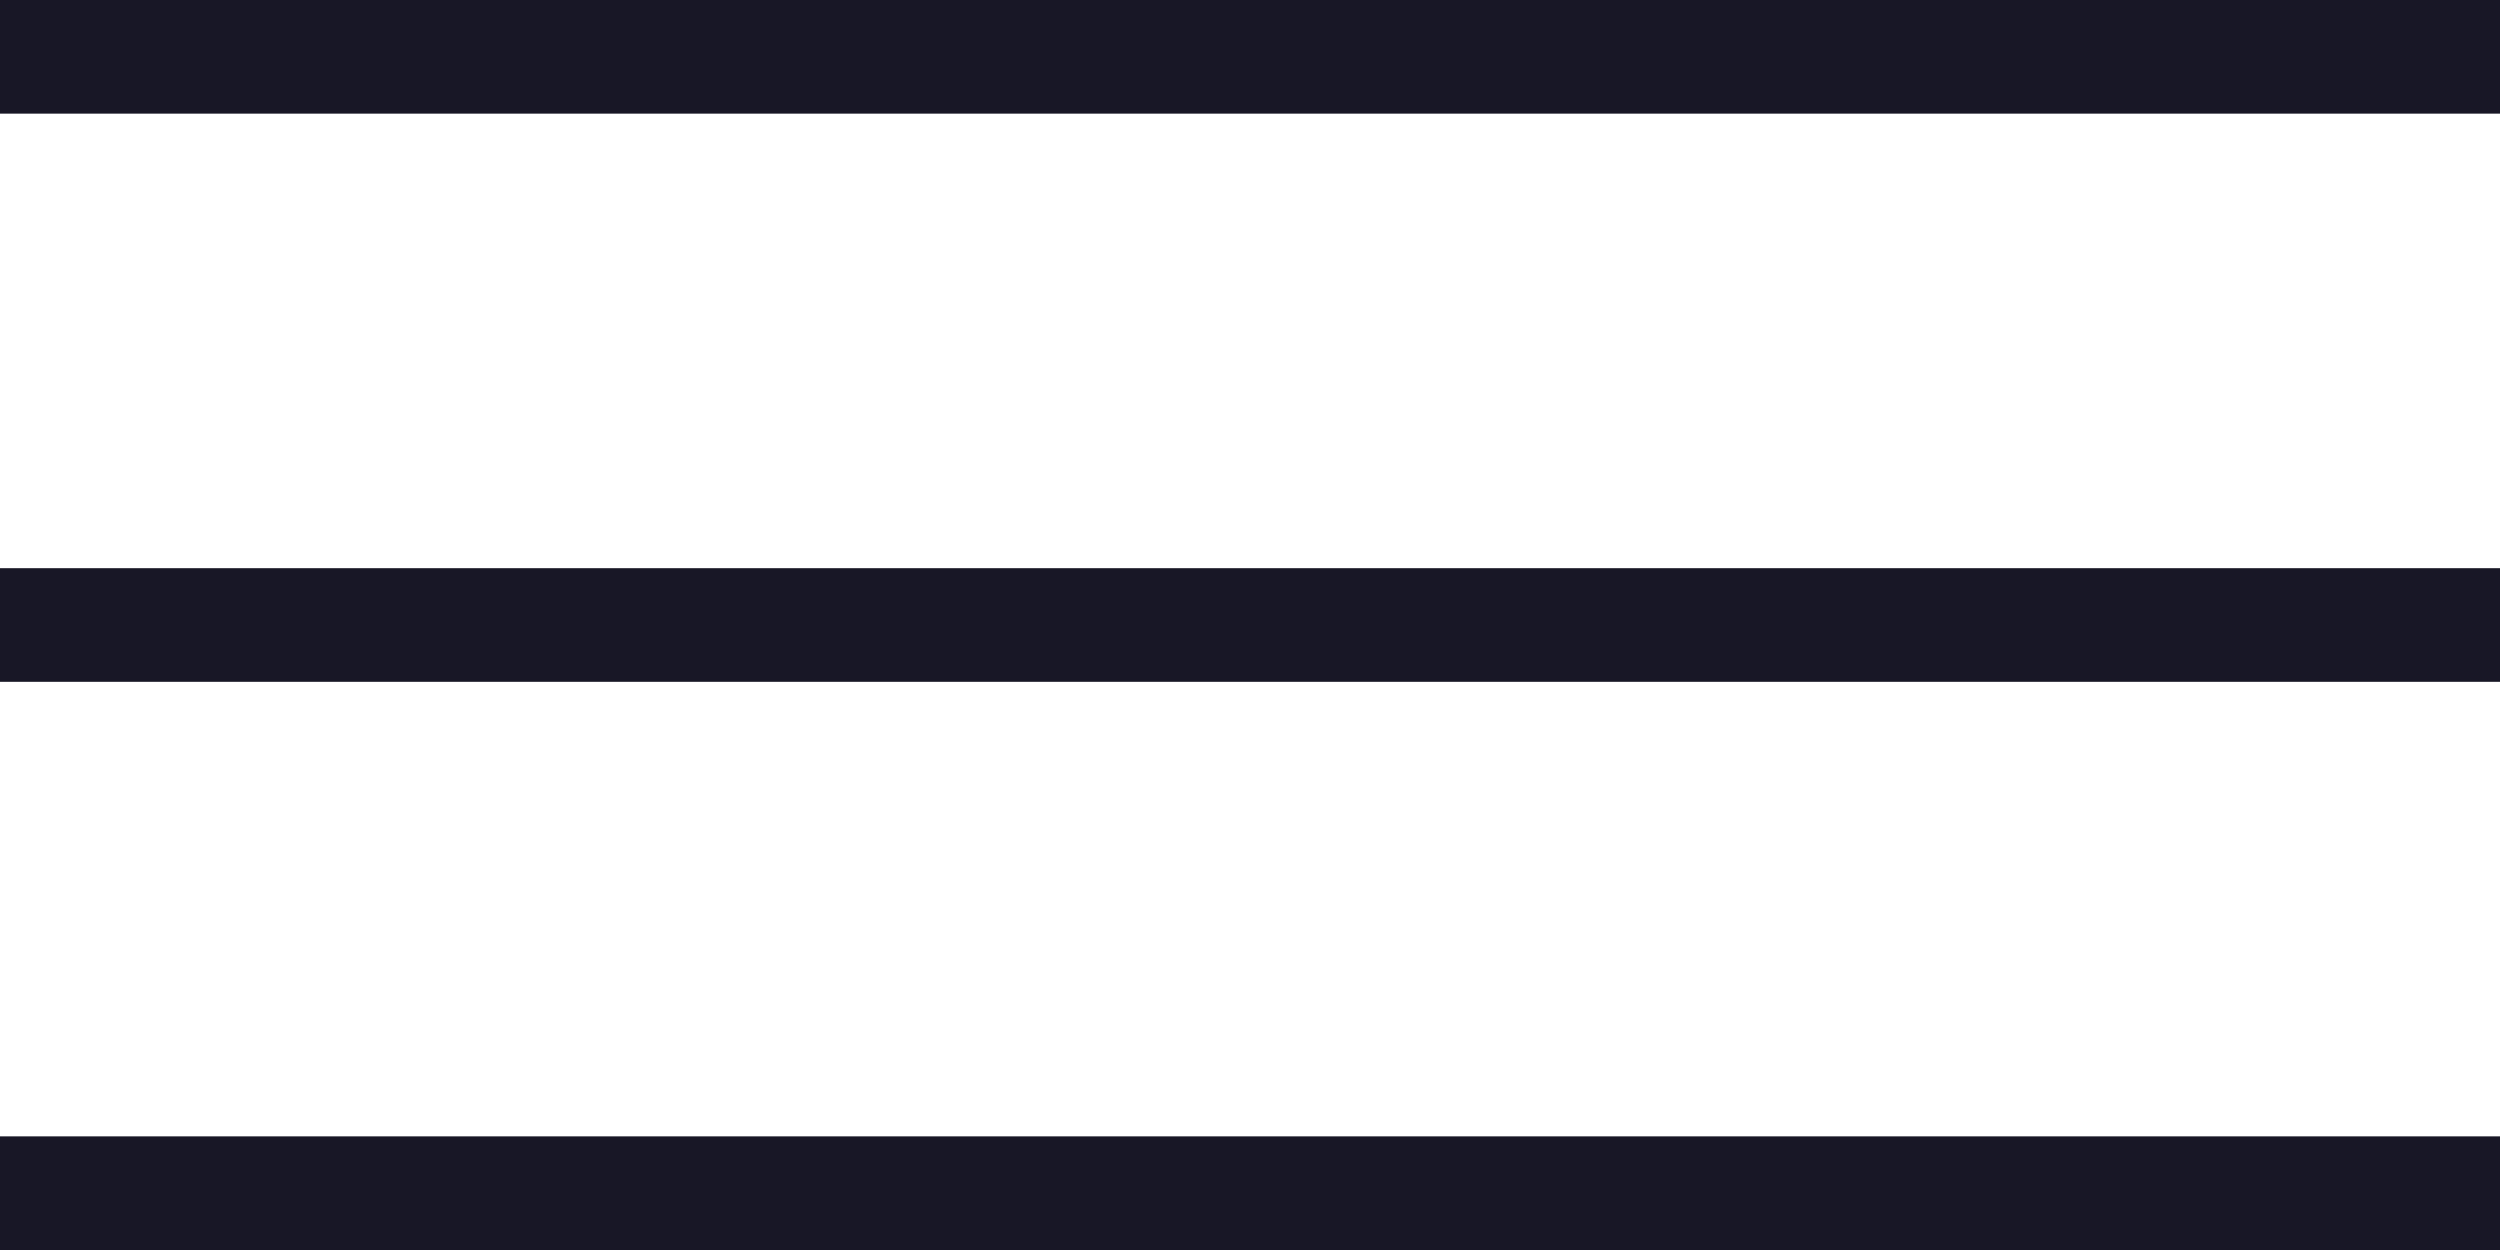 <svg width="44" height="22" viewBox="0 0 44 22" fill="none" xmlns="http://www.w3.org/2000/svg">
<rect width="44" height="2" fill="#181726"/>
<rect width="44" height="2" fill="#181726" y="10"/>
<rect width="44" height="2" fill="#181726" y="20"/>
</svg>
